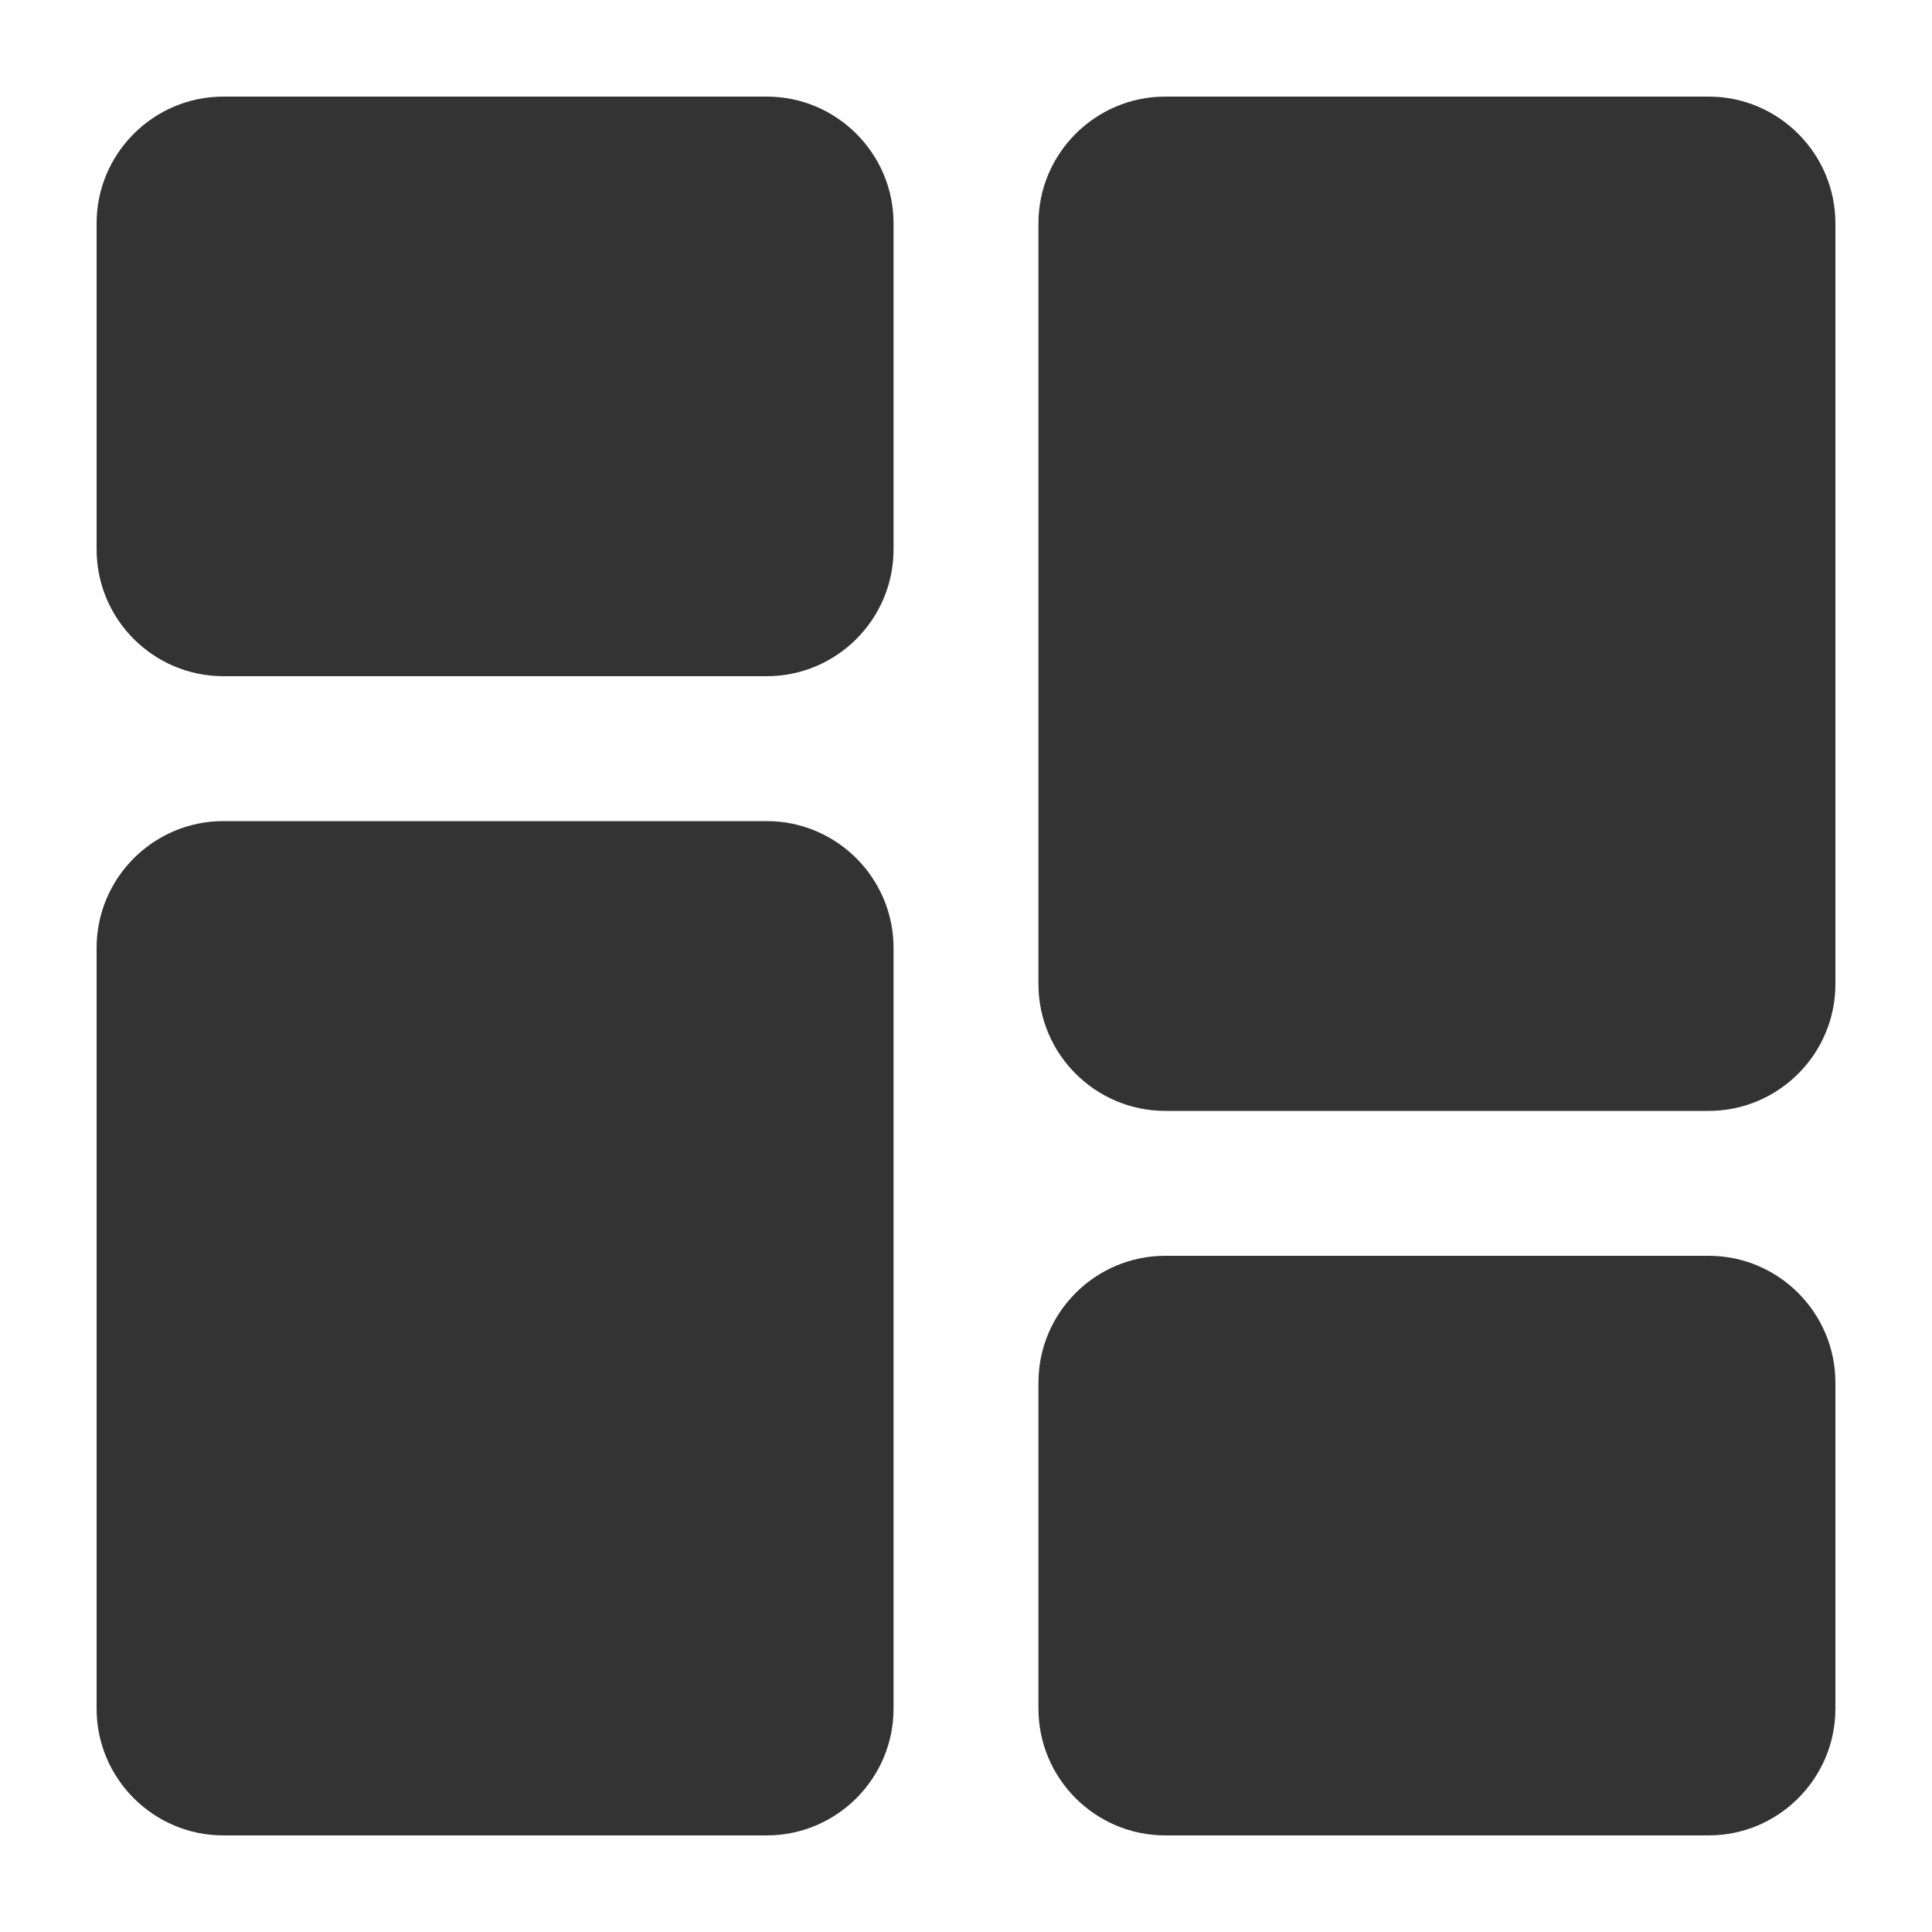 <svg width="20" height="20" viewBox="0 0 20 20" fill="none" xmlns="http://www.w3.org/2000/svg">
<path d="M7.937 1H2.312C1.589 1 1 1.589 1 2.312V5.687C1 6.411 1.589 7 2.312 7H7.937C8.661 7 9.25 6.411 9.25 5.687V2.312C9.25 1.589 8.661 1 7.937 1Z" fill="#333333"/>
<path d="M7.937 8.5H2.312C1.589 8.5 1 9.089 1 9.813V17.688C1 18.411 1.589 19 2.312 19H7.937C8.661 19 9.25 18.411 9.25 17.688V9.813C9.25 9.089 8.661 8.5 7.937 8.5Z" fill="#333333"/>
<path d="M17.688 13H12.063C11.339 13 10.75 13.589 10.75 14.313V17.688C10.75 18.411 11.339 19 12.063 19H17.688C18.411 19 19 18.411 19 17.688V14.313C19 13.589 18.411 13 17.688 13Z" fill="#333333"/>
<path d="M17.688 1H12.063C11.339 1 10.75 1.589 10.75 2.312V10.188C10.75 10.911 11.339 11.5 12.063 11.5H17.688C18.411 11.5 19 10.911 19 10.188V2.312C19 1.589 18.411 1 17.688 1Z" fill="#333333"/>
</svg>

